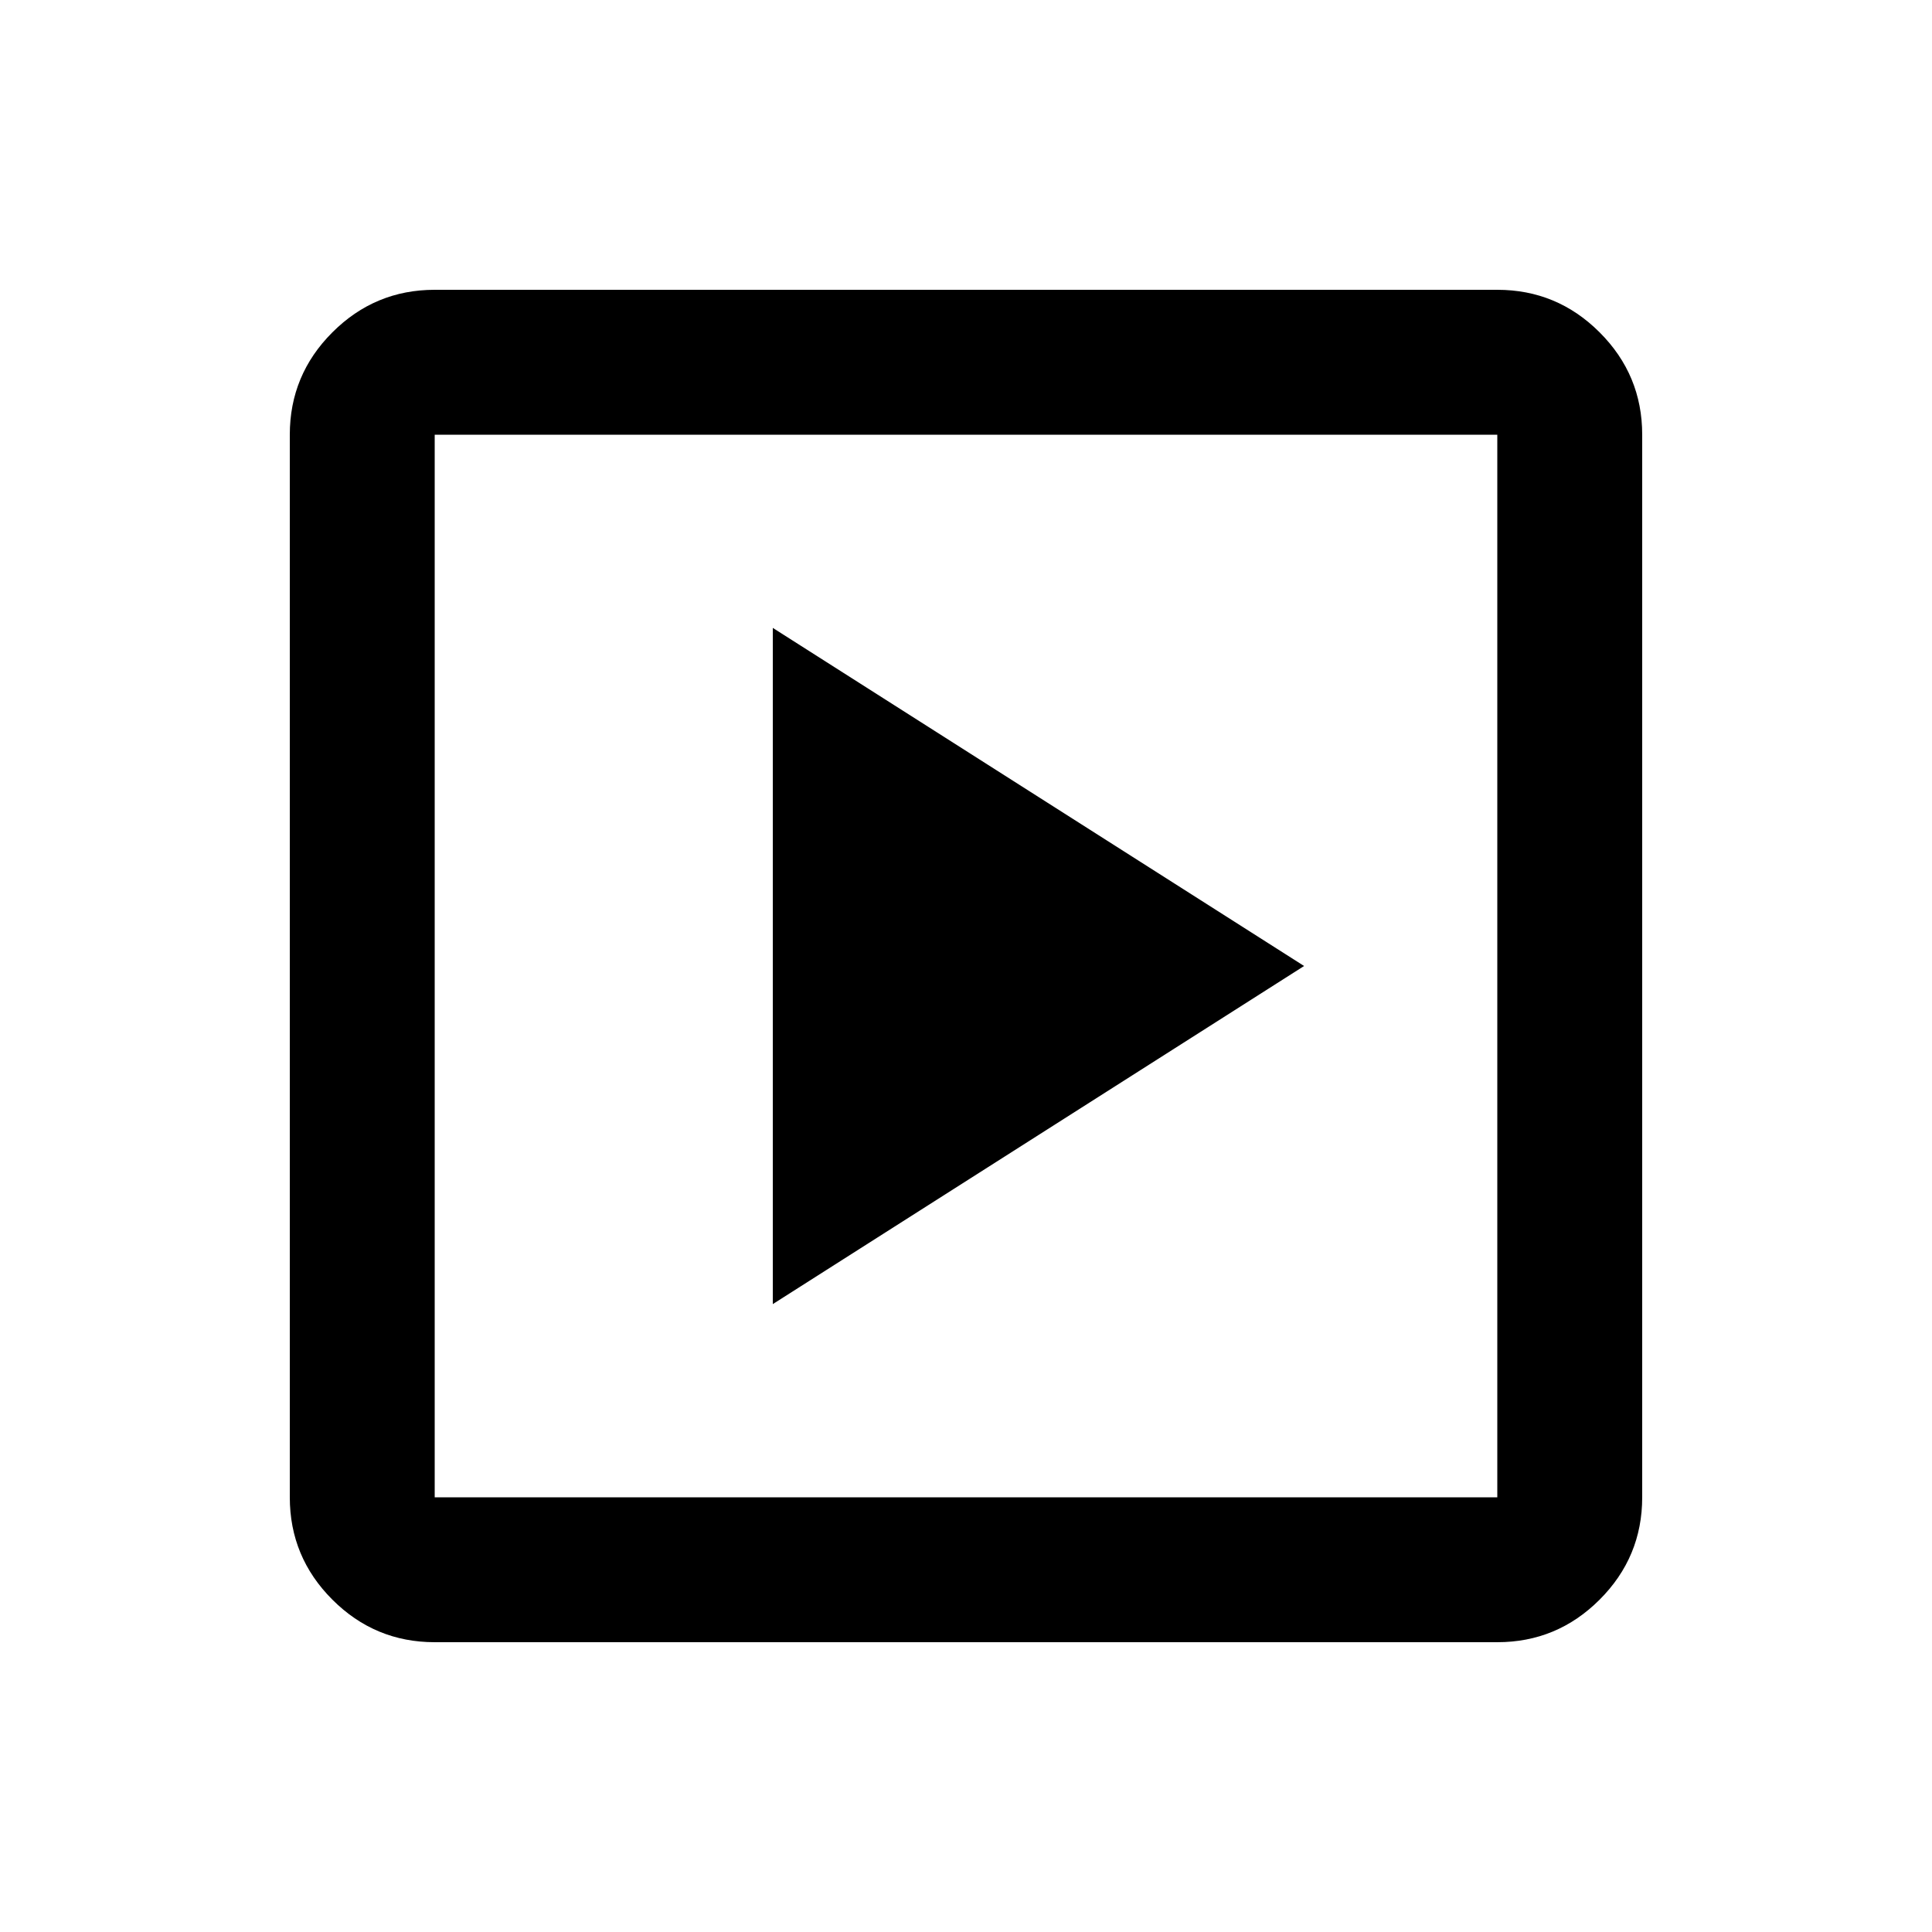 <svg xmlns="http://www.w3.org/2000/svg" height="20px" viewBox="0 -960 960 960" width="20px" fill="#000000"><path d="m384-312 264-168-264-168v336ZM216-144q-29.7 0-50.85-21.15Q144-186.3 144-216v-528q0-29.7 21.15-50.85Q186.3-816 216-816h528q29.7 0 50.85 21.15Q816-773.7 816-744v528q0 29.7-21.15 50.85Q773.7-144 744-144H216Zm0-72h528v-528H216v528Zm0-528v528-528Z"/></svg>
